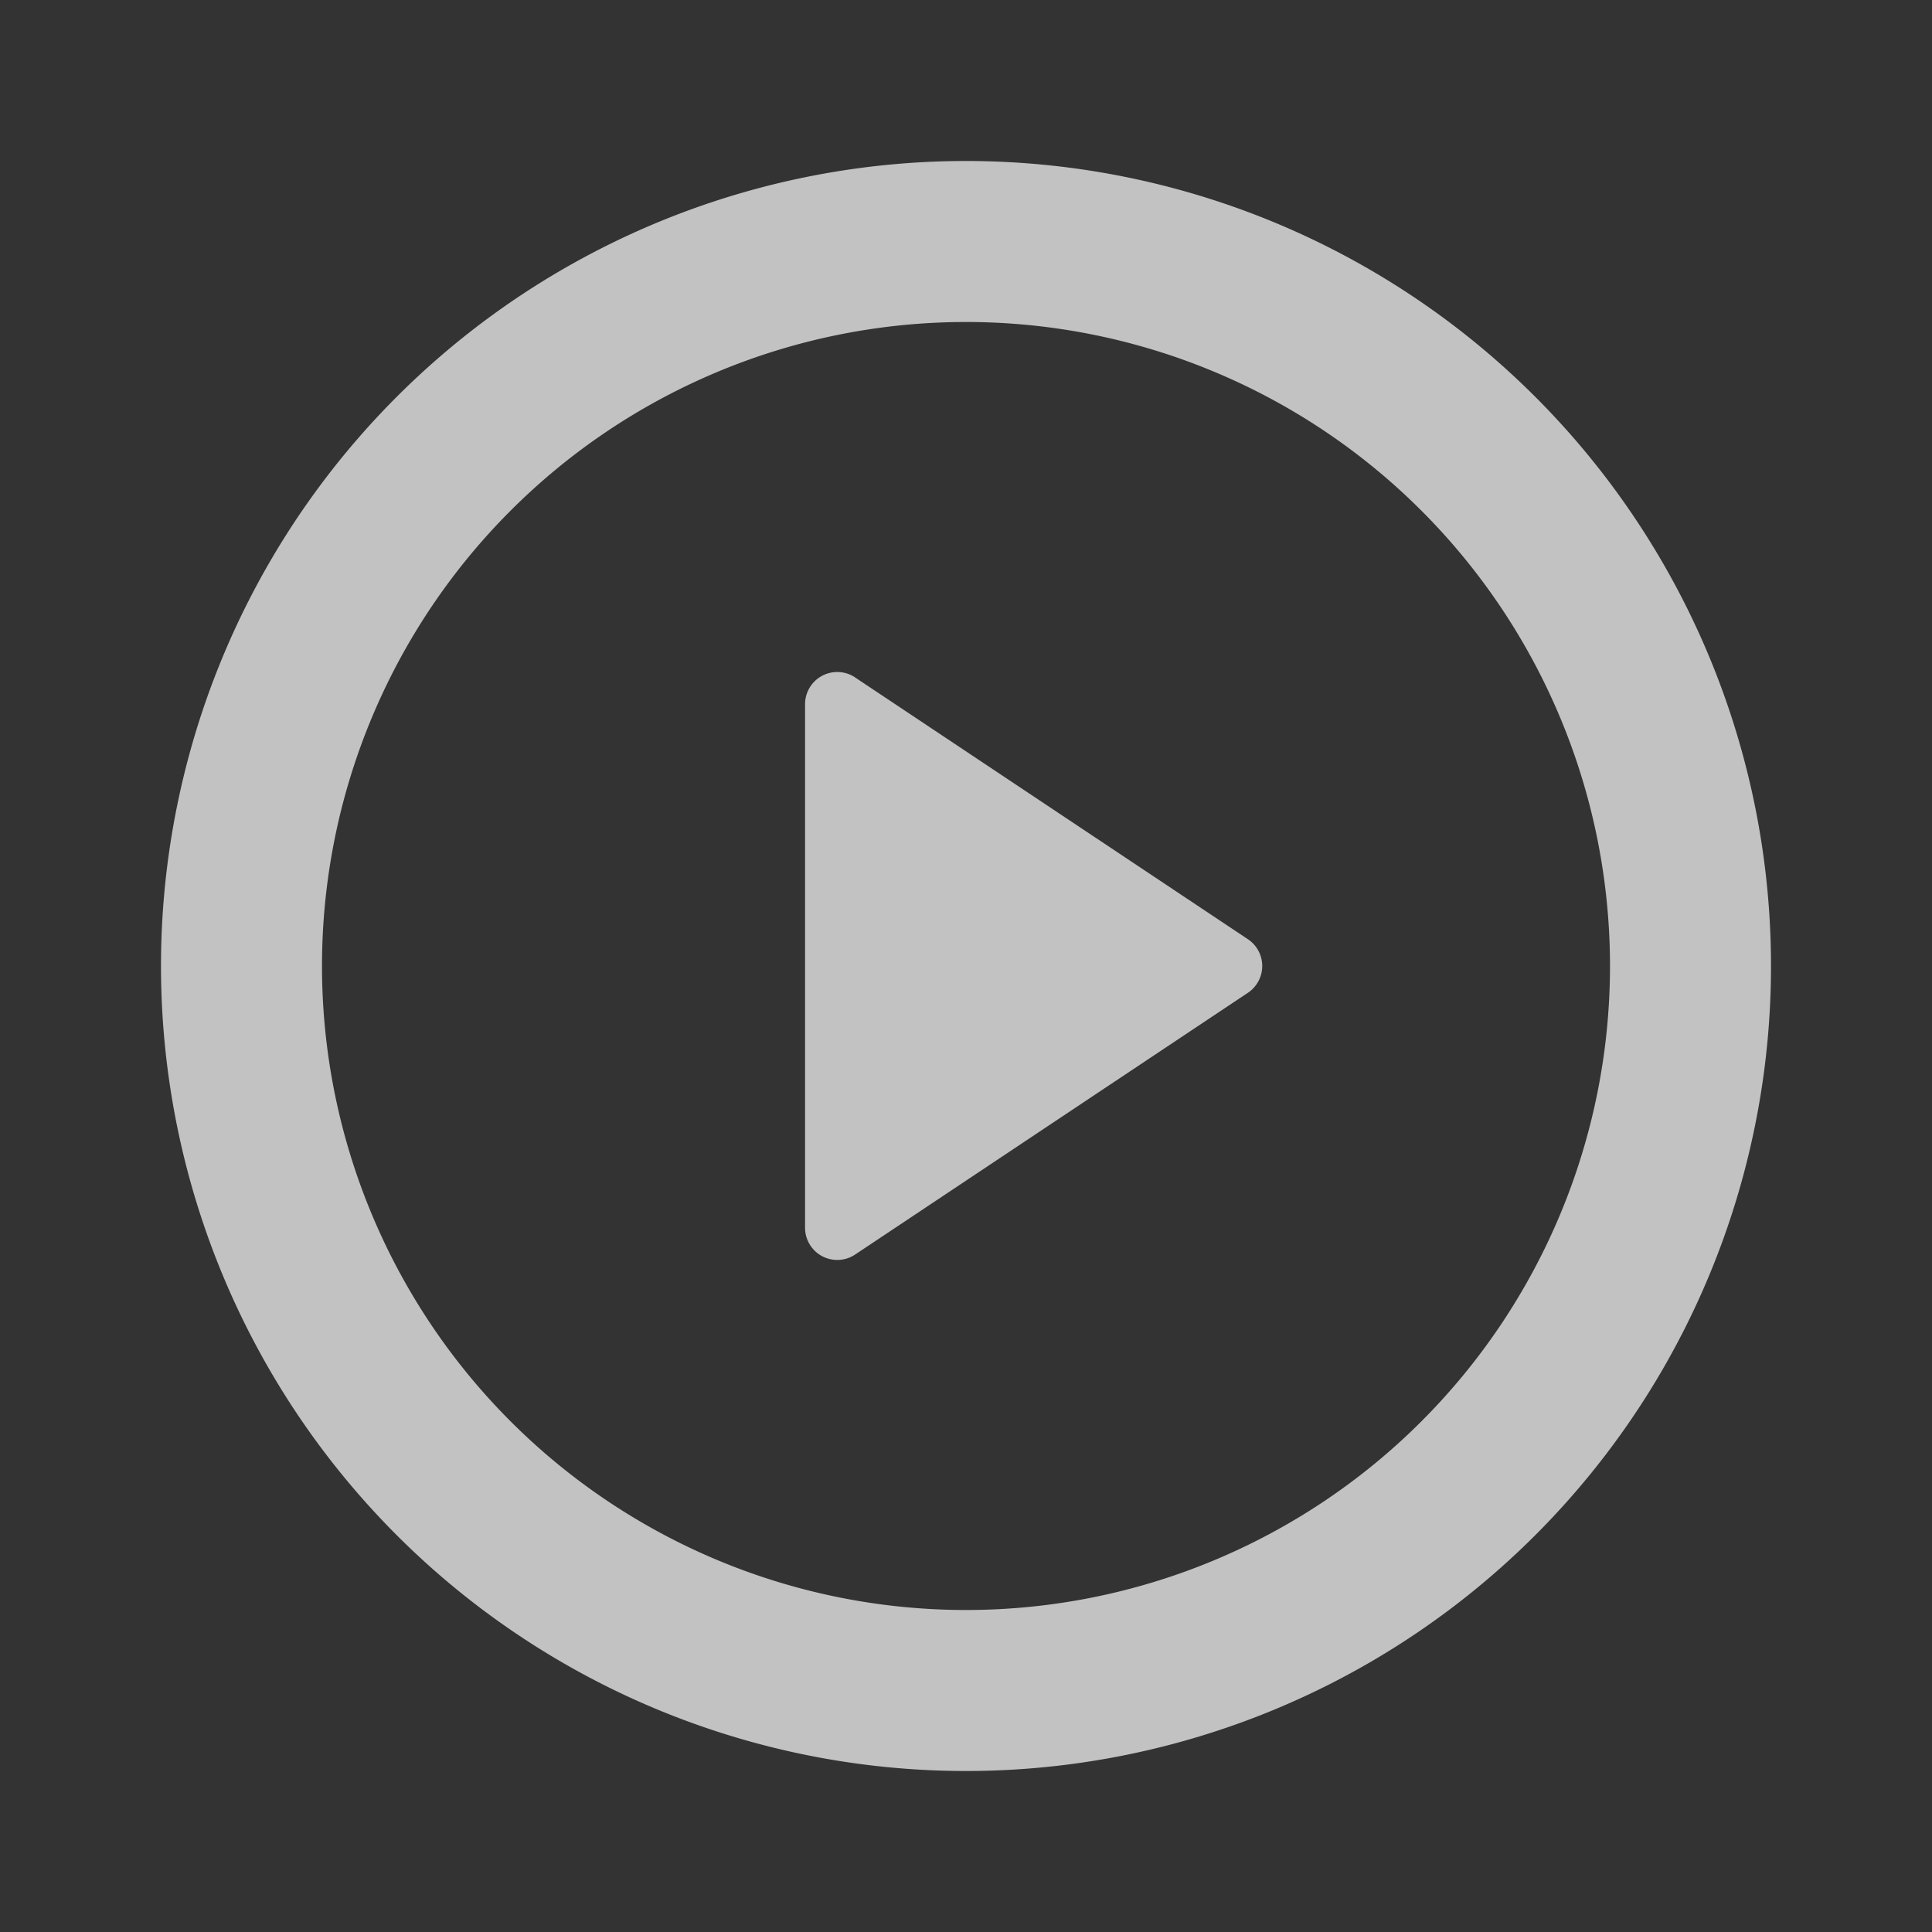 <svg xmlns="http://www.w3.org/2000/svg" width="204.6" height="204.6" viewBox="0 0 204.6 204.6">
    <rect x="0" y="0" width="204.6" height="204.6" fill="#333333" stroke="none"/>
    <defs>
        <style>
            .cls-1{opacity:.7}.cls-2{fill:none}.cls-3{fill:#fff}
        </style>
    </defs>
    <g id="play-circle-line" class="cls-1">
        <path id="Path_397" d="M0 0h204.6v204.6H0z" class="cls-2" data-name="Path 397"/>
        <path id="Path_398" d="M87.25 172.5a85.25 85.25 0 1 1 85.25-85.25 85.248 85.248 0 0 1-85.25 85.25zm0-17.05a68.2 68.2 0 1 0-68.2-68.2 68.2 68.2 0 0 0 68.2 68.2zM75.5 56.688l41.6 27.723a3.41 3.41 0 0 1 0 5.678l-41.6 27.723a3.41 3.41 0 0 1-5.294-2.83V59.518a3.41 3.41 0 0 1 5.3-2.83z" class="cls-3" data-name="Path 398" transform="translate(15.05 15.05)"/>
    </g>
</svg>
